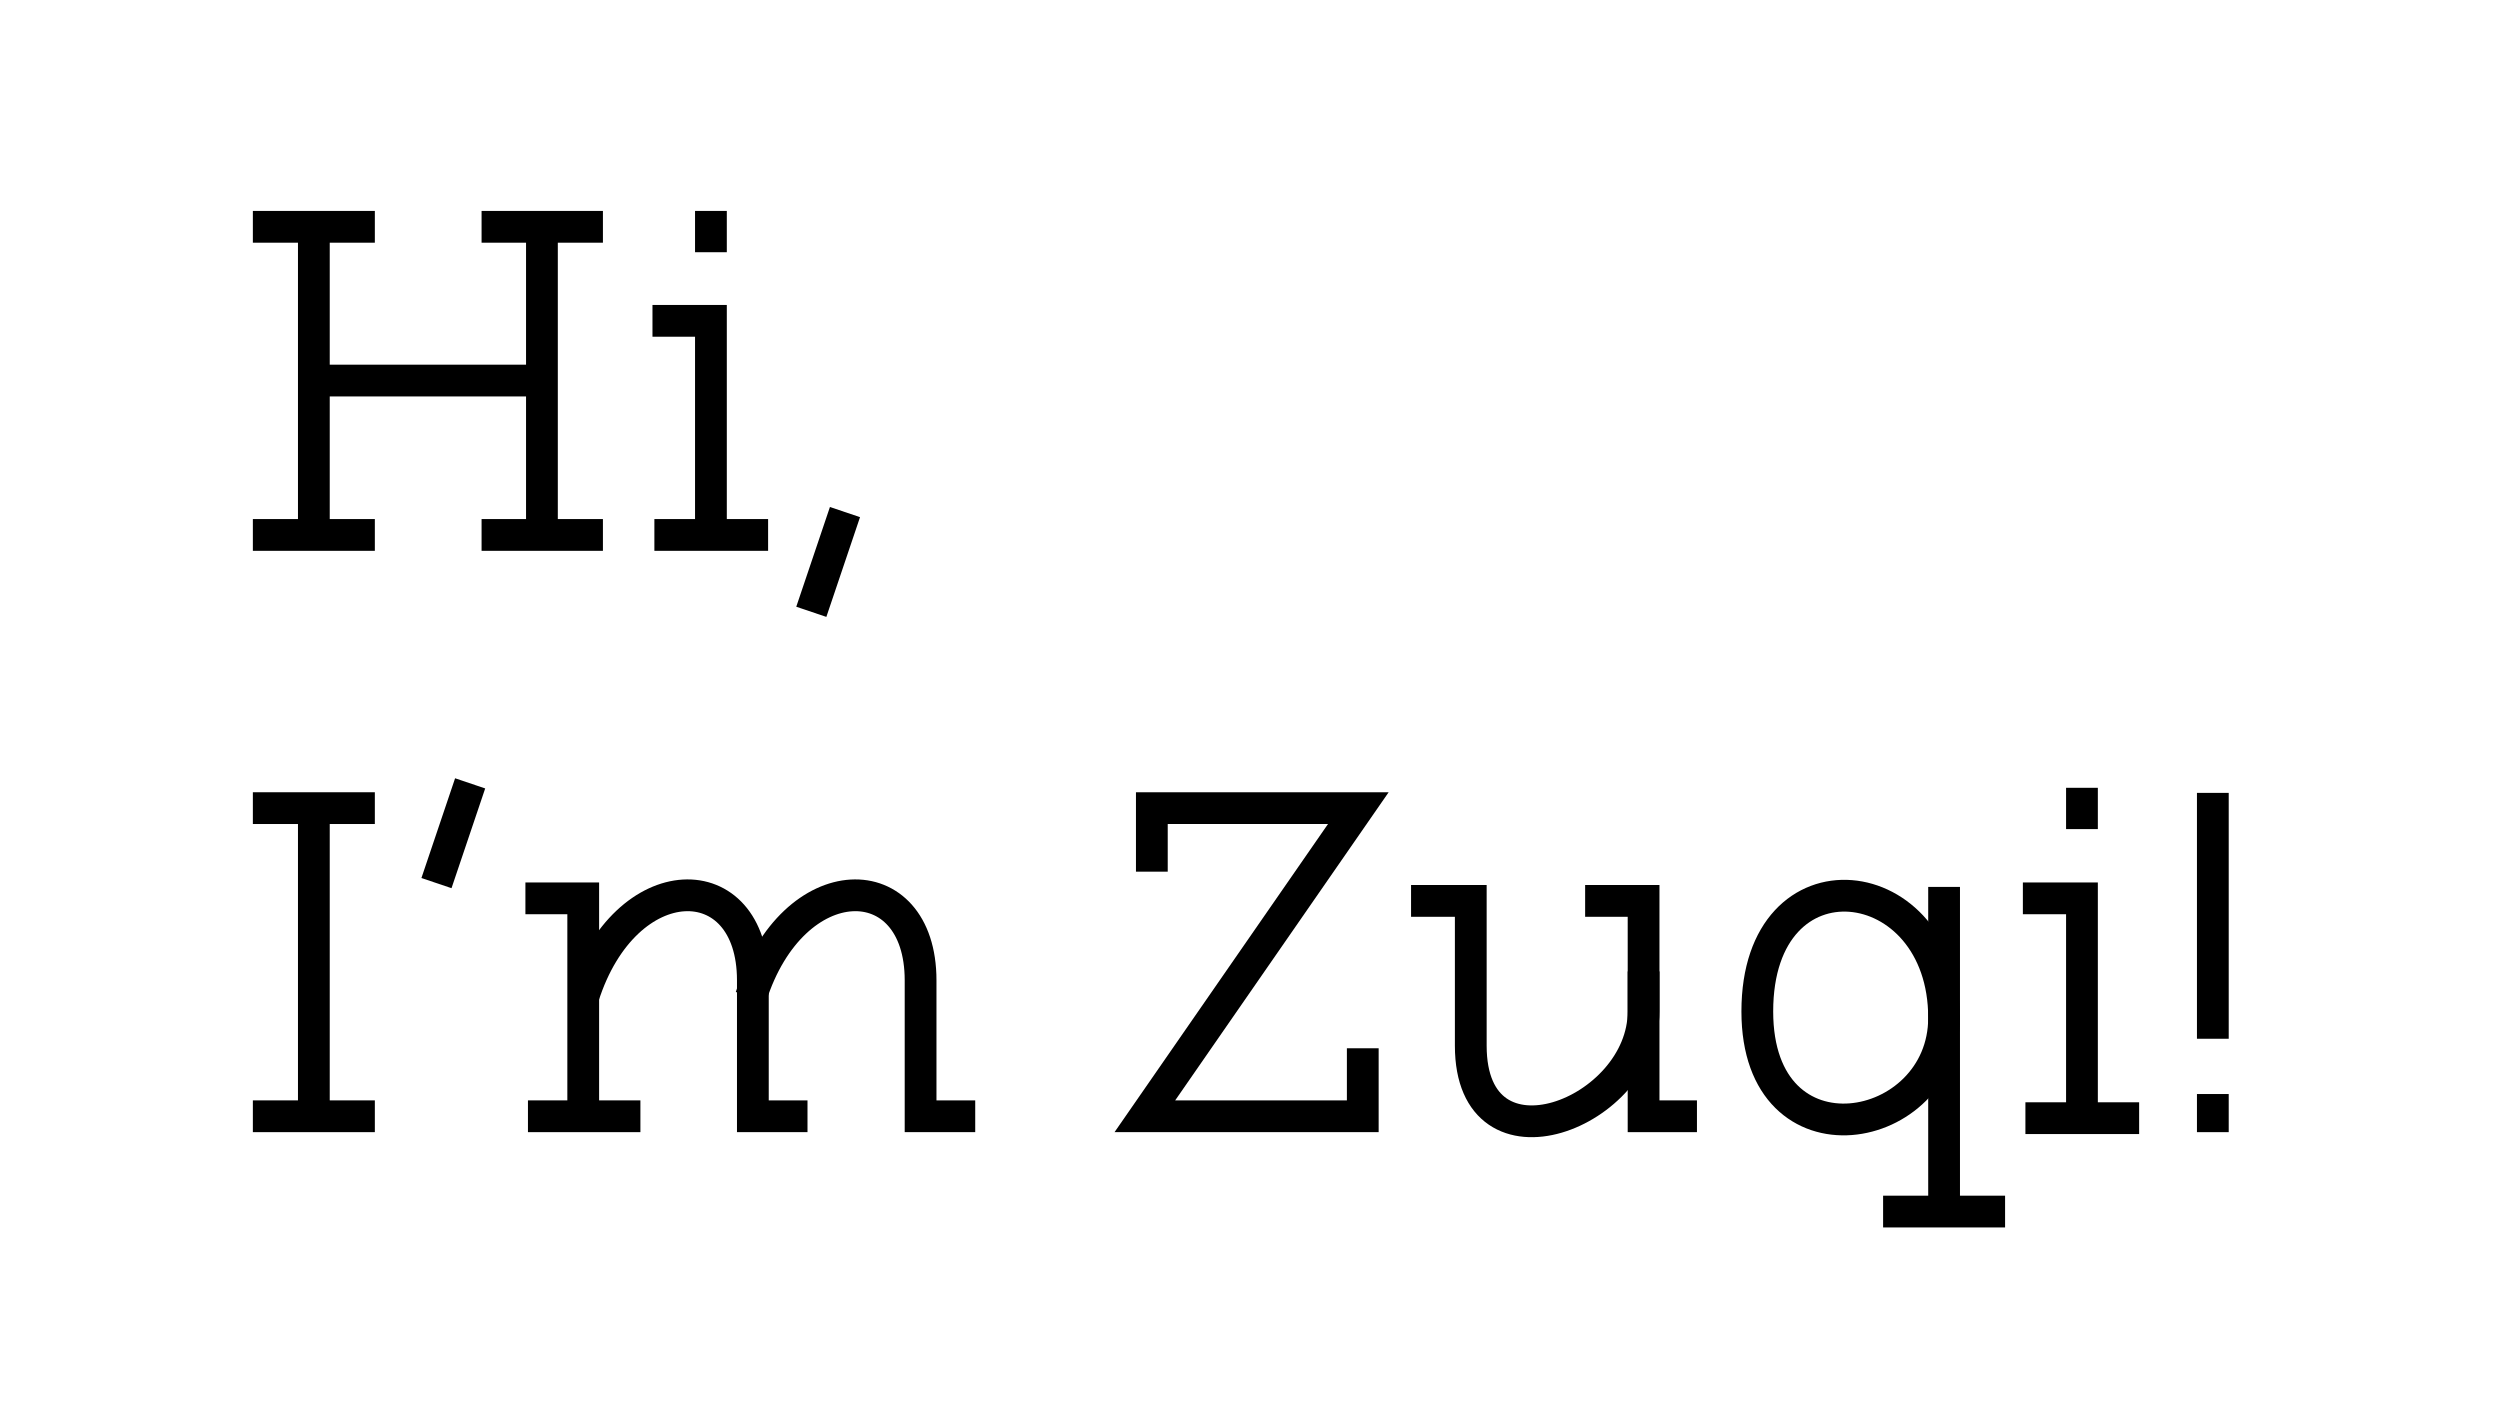 <?xml version="1.0" encoding="utf-8"?>
<!-- Generator: Adobe Illustrator 19.1.0, SVG Export Plug-In . SVG Version: 6.00 Build 0)  -->
<svg version="1.1" xmlns="http://www.w3.org/2000/svg" xmlns:xlink="http://www.w3.org/1999/xlink" x="0px" y="0px"
	 viewBox="0 0 393.5 220.5" style="enable-background:new 0 0 393.5 220.5;" xml:space="preserve">
<style type="text/css">
	.st0{fill:none;stroke:#000000;stroke-width:5;stroke-miterlimit:10;}
</style>
<g id="Layer_1">
	<line class="st0" x1="39.8" y1="35.7" x2="59" y2="35.7"/>
	<line class="st0" x1="49.4" y1="84.2" x2="49.4" y2="35.7"/>
	<line class="st0" x1="39.8" y1="84.2" x2="59" y2="84.2"/>
	<line class="st0" x1="75.8" y1="35.7" x2="94.9" y2="35.7"/>
	<line class="st0" x1="85.3" y1="84.2" x2="85.3" y2="35.7"/>
	<line class="st0" x1="75.8" y1="84.2" x2="94.9" y2="84.2"/>
	<line class="st0" x1="49.4" y1="59.9" x2="85.3" y2="59.9"/>
	<polyline class="st0" points="102.7,50.5 111.9,50.5 111.9,84.2 	"/>
	<line class="st0" x1="103" y1="84.2" x2="120.9" y2="84.2"/>
	<line class="st0" x1="111.9" y1="33.2" x2="111.9" y2="39.7"/>
	<line class="st0" x1="133" y1="80.6" x2="127.7" y2="96.3"/>
	<line class="st0" x1="39.8" y1="127.2" x2="59" y2="127.2"/>
	<line class="st0" x1="49.4" y1="175.7" x2="49.4" y2="127.2"/>
	<line class="st0" x1="39.8" y1="175.7" x2="59" y2="175.7"/>
	<line class="st0" x1="74" y1="123.3" x2="68.7" y2="139"/>
	<polyline class="st0" points="82.7,141.4 91.8,141.4 91.8,175.7 	"/>
	<line class="st0" x1="83.1" y1="175.7" x2="100.8" y2="175.7"/>
	<path class="st0" d="M91.8,156.9c6.6-20.8,26.7-20.9,26.7-2.6v21.4h8.6"/>
	<path class="st0" d="M118.2,156.9c6.6-20.8,26.7-20.9,26.7-2.6v21.4h8.6"/>
	<polyline class="st0" points="181.3,137.2 181.3,127.2 213.8,127.2 180.2,175.7 214.5,175.7 214.5,165 	"/>
	<path class="st0" d="M222.1,141.8h9.4v22.8c0,21.2,27.2,10.7,27.2-5.4s0-17.4,0-17.4h-9.2"/>
	<polyline class="st0" points="267.1,175.7 258.7,175.7 258.7,152.9 	"/>
	<line class="st0" x1="306" y1="190.7" x2="306" y2="139.6"/>
	<line class="st0" x1="296.4" y1="190.7" x2="315.6" y2="190.7"/>
	<path class="st0" d="M306,160.2c0-23.6-29.4-27.2-29.4-1C276.6,184.4,306,178.9,306,160.2z"/>
	<polyline class="st0" points="318.4,141.4 327.7,141.4 327.7,175 	"/>
	<line class="st0" x1="318.8" y1="176" x2="336.7" y2="176"/>
	<line class="st0" x1="327.7" y1="124" x2="327.7" y2="130.5"/>
	<line class="st0" x1="348.3" y1="124.8" x2="348.3" y2="163.5"/>
	<line class="st0" x1="348.3" y1="172.2" x2="348.3" y2="178.2"/>
</g>
<g id="Layer_2">
</g>
</svg>
